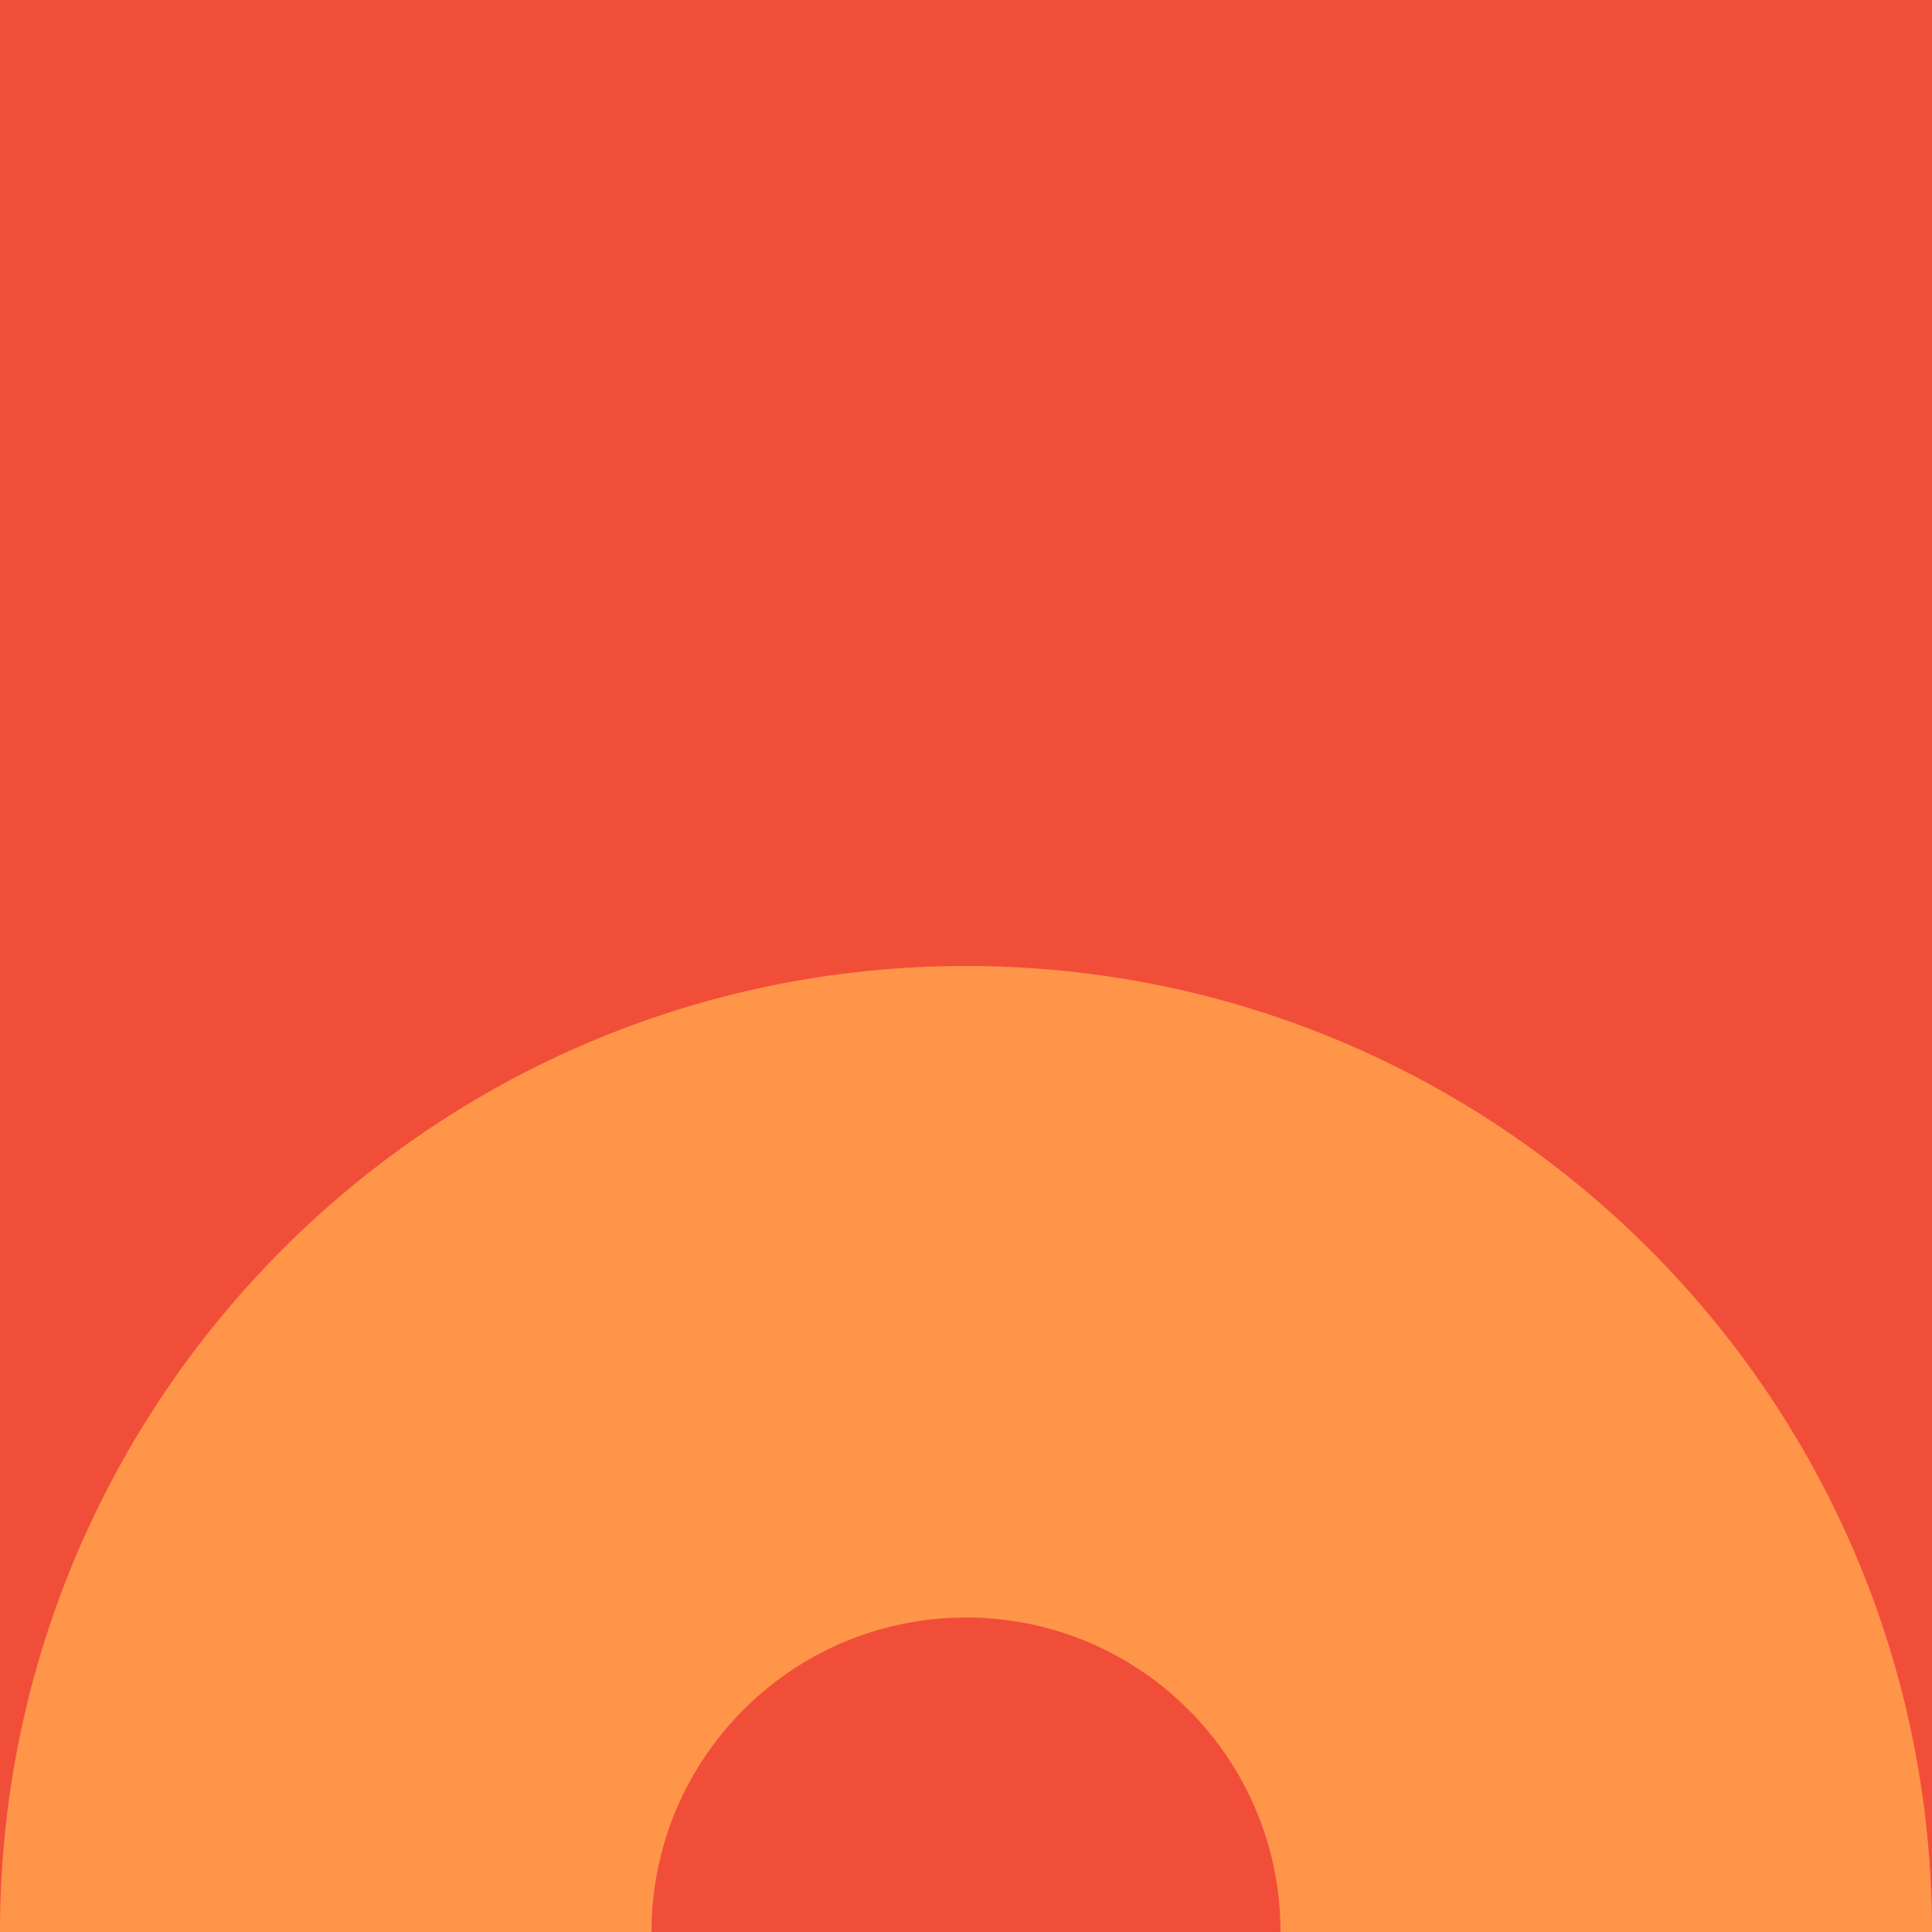 <svg width="128" height="128" viewBox="0 0 128 128" fill="none" xmlns="http://www.w3.org/2000/svg">
<rect width="128" height="128" fill="#F14E3A"/>
<path fill-rule="evenodd" clip-rule="evenodd" d="M84.837 128H128C128 92.654 99.346 64 64 64C28.654 64 0 92.654 0 128H43.163C43.163 116.492 52.492 107.163 64 107.163C75.508 107.163 84.837 116.492 84.837 128Z" fill="#FF9549"/>
</svg>
